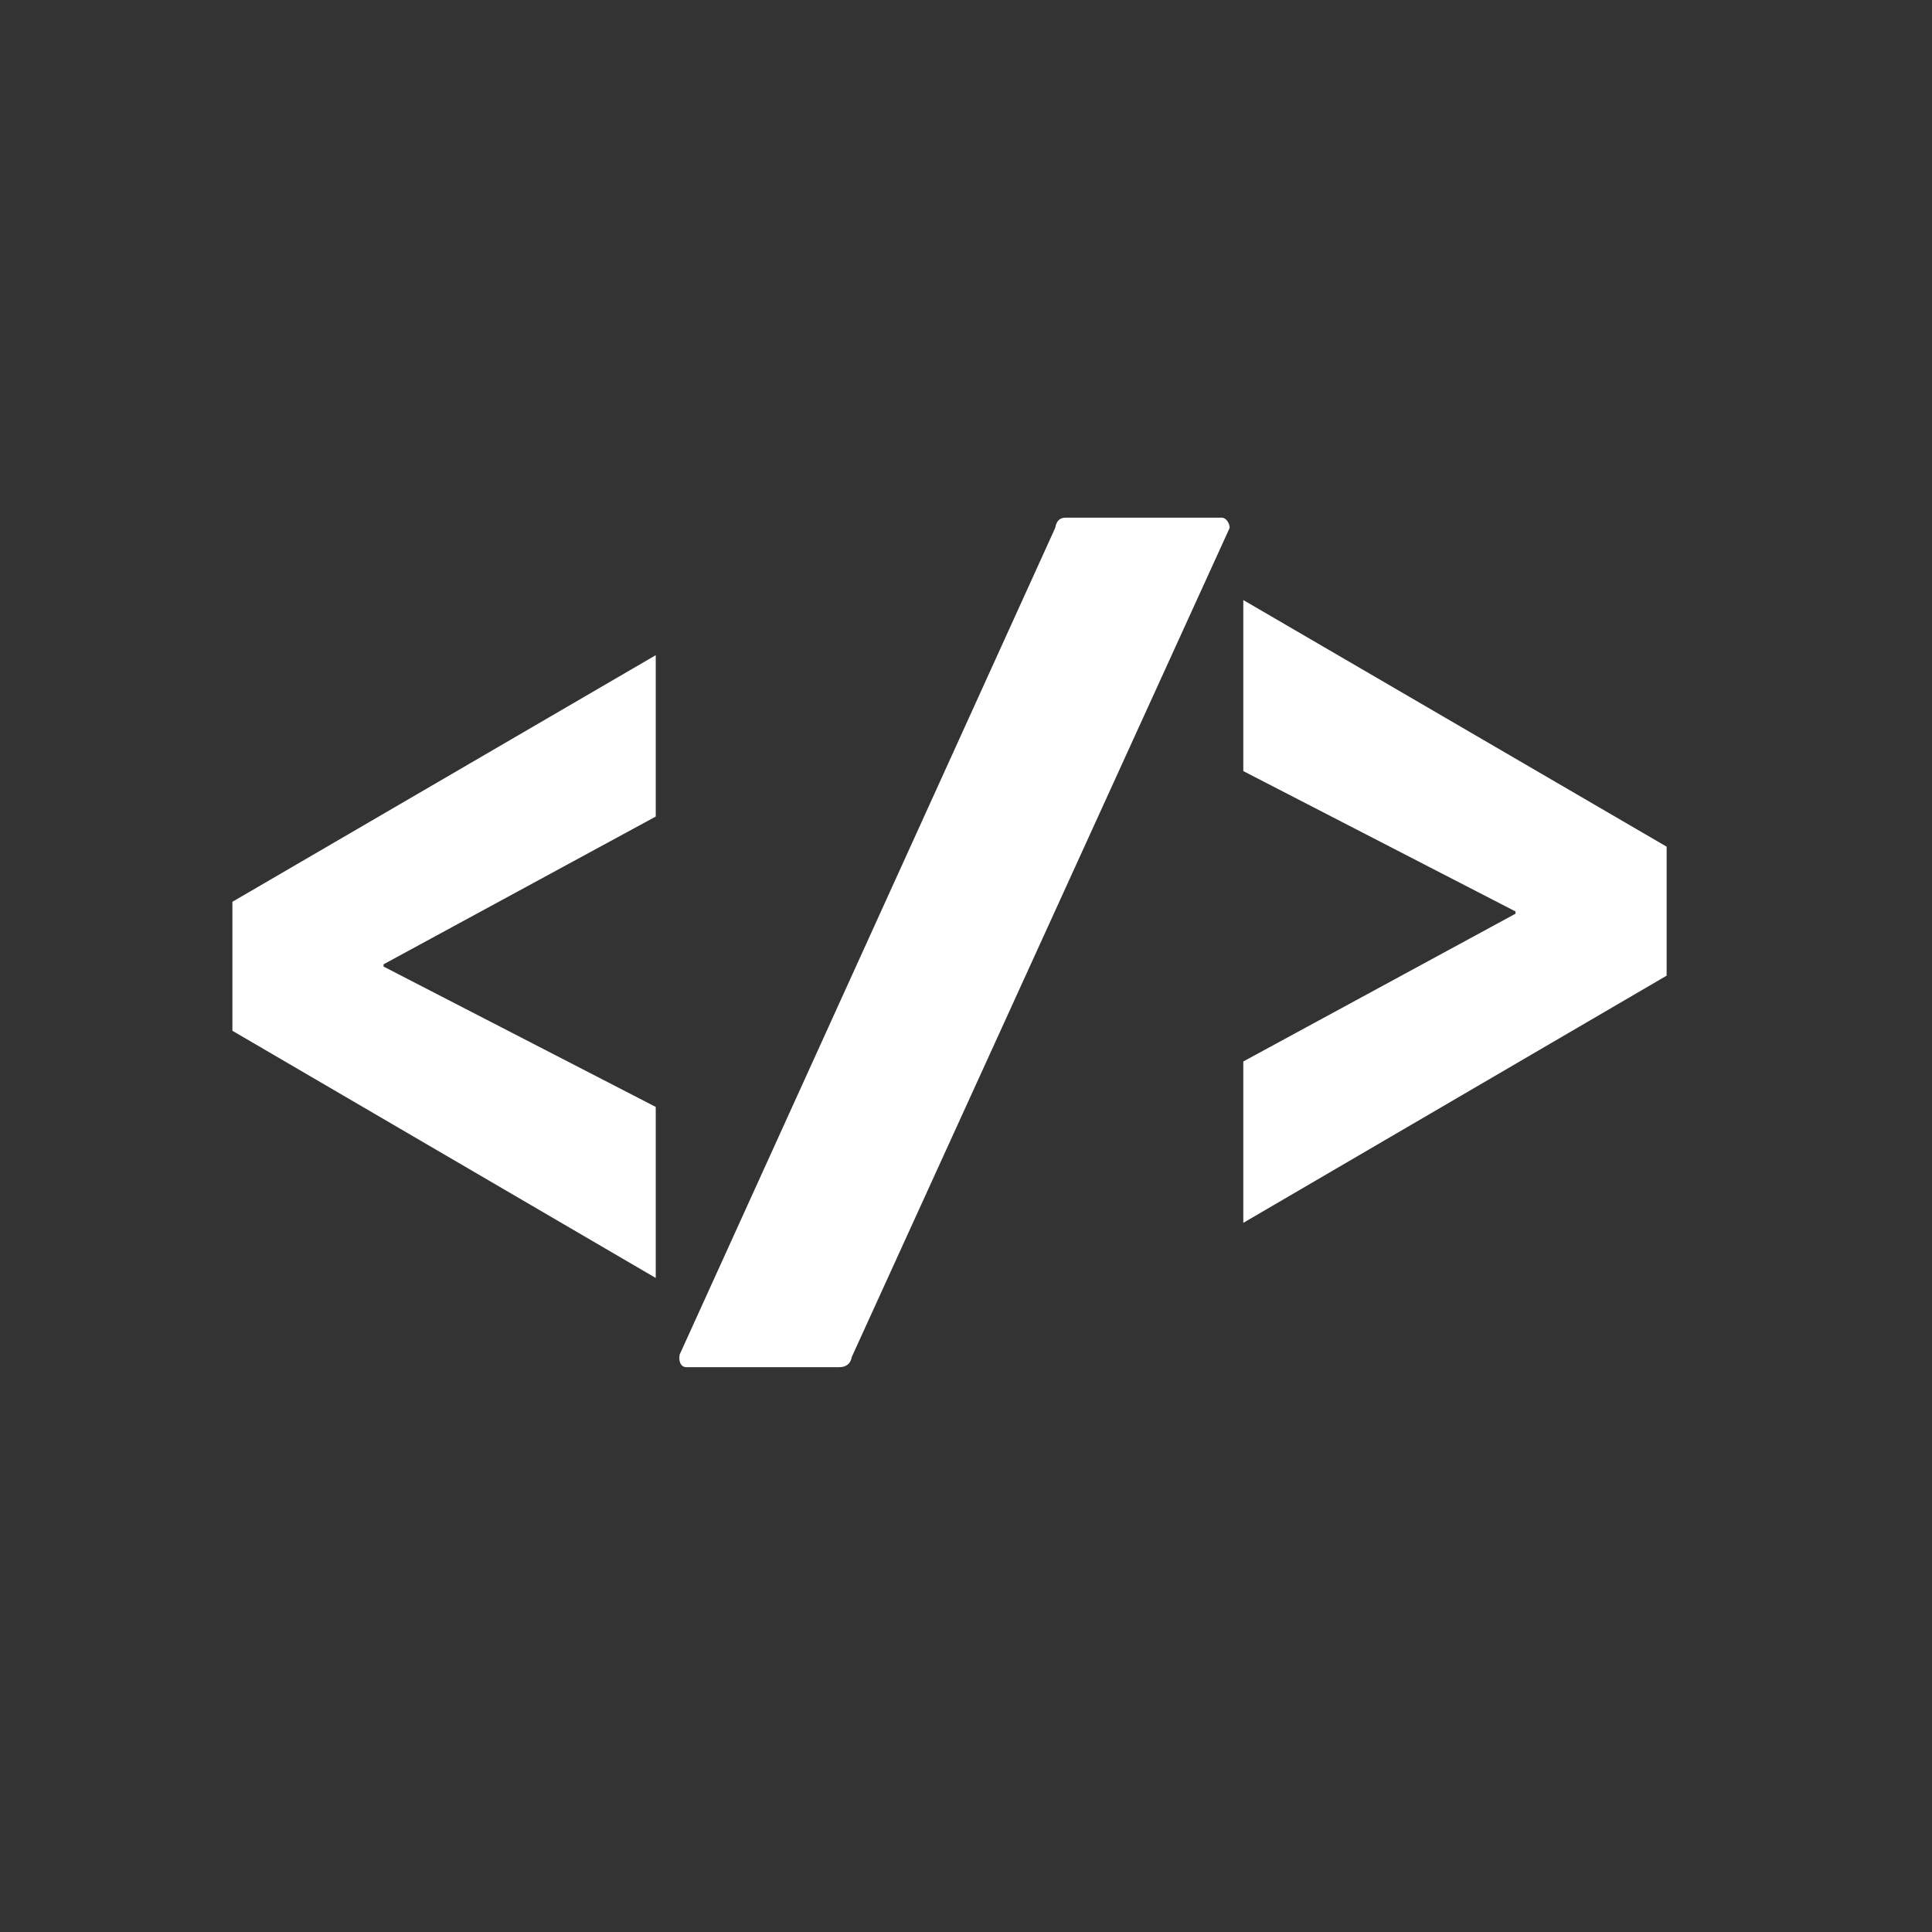 <svg version="1.2" baseProfile="tiny" xmlns="http://www.w3.org/2000/svg" xmlns:xlink="http://www.w3.org/1999/xlink" x="0" y="0" width="34" height="34" viewBox="0 0 34 34" xml:space="preserve">
  <rect x="0" y="0" width="34" height="34" fill="#333333" stroke="none"/>
  <g id="embed">
    <path display="inline" fill="#FFFFFF" d="M4.09 18.14v-2.27l7.45-4.34v2.84l-4.79 2.6v0.04l4.79 2.47v3.01L4.09 18.14z"/>
    <path display="inline" fill="#FFFFFF" d="M29.33 14.9v2.27l-7.45 4.35v-2.84l4.79-2.6v-0.04l-4.79-2.47v-3.01L29.33 14.9z"/>
    <path display="inline" fill="#FFFFFF" d="M18.57 9.29c0.02-0.12 0.08-0.18 0.18-0.18h2.75c0.08 0 0.14 0.1 0.14 0.18L14.99 23.88c-0.02 0.12-0.1 0.18-0.22 0.18h-2.69c-0.1 0-0.14-0.1-0.12-0.22L18.57 9.29z"/>
  </g>
</svg>
